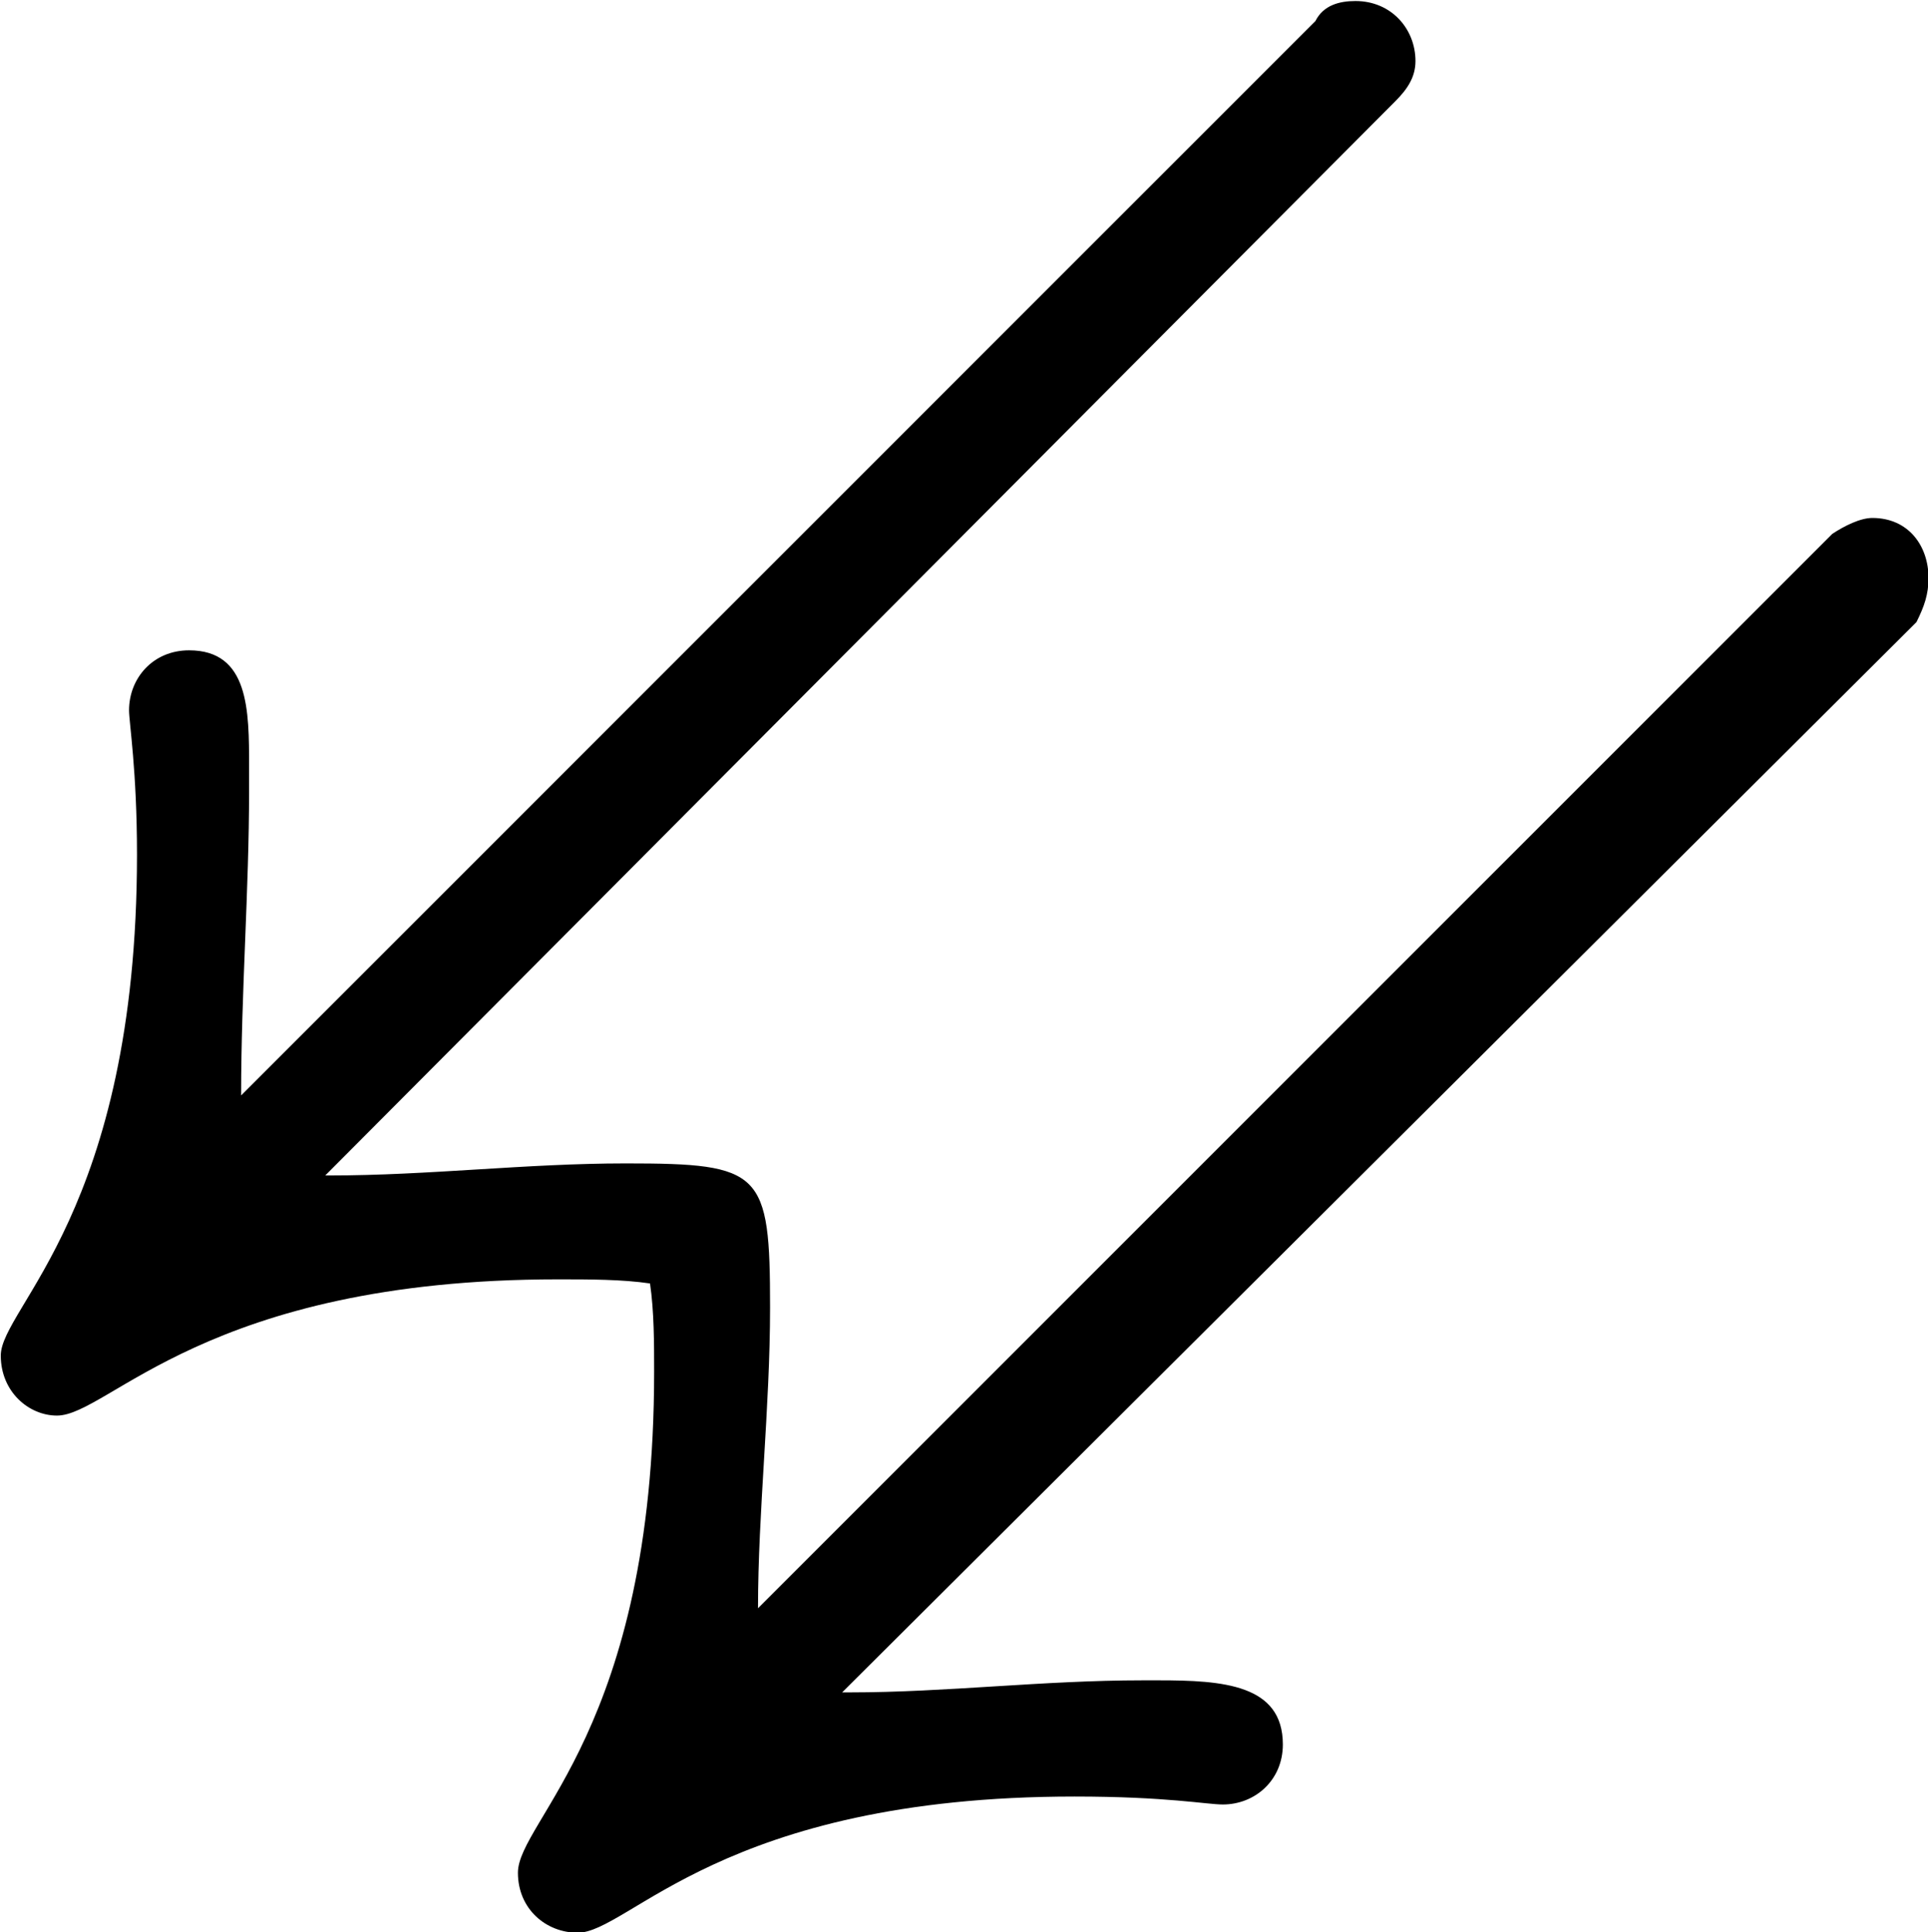 <?xml version="1.0" encoding="UTF-8"?>
<svg fill="#000000" version="1.1" viewBox="0 0 7.516 7.531" xmlns="http://www.w3.org/2000/svg" xmlns:xlink="http://www.w3.org/1999/xlink">
<defs>
<g id="a">
<path d="m3.859 1.219c0.203 0 0.562-0.531 1.938-0.531 0.359 0 0.516 0.031 0.578 0.031 0.125 0 0.234-0.094 0.234-0.234 0-0.234-0.234-0.25-0.484-0.25h-0.062c-0.391 0-0.766 0.047-1.141 0.047h-0.031l4.188-4.172c0.031-0.062 0.047-0.109 0.047-0.172 0-0.125-0.078-0.234-0.219-0.234-0.047 0-0.109 0.031-0.156 0.062l-4.188 4.188c0-0.375 0.047-0.781 0.047-1.172 0-0.531-0.031-0.562-0.562-0.562-0.391 0-0.766 0.047-1.156 0.047h-0.016l4.172-4.188c0.047-0.047 0.078-0.094 0.078-0.156 0-0.125-0.094-0.234-0.234-0.234-0.062 0-0.125 0.016-0.156 0.078l-4.188 4.188c0-0.406 0.031-0.797 0.031-1.188v-0.094c0-0.219 0-0.453-0.234-0.453-0.141 0-0.234 0.109-0.234 0.234 0 0.047 0.031 0.234 0.031 0.562 0 1.391-0.531 1.766-0.531 1.953 0 0.141 0.109 0.234 0.219 0.234 0.203 0 0.578-0.531 1.953-0.531 0.125 0 0.25 0 0.359 0.016 0.016 0.109 0.016 0.234 0.016 0.344 0 1.391-0.531 1.75-0.531 1.953 0 0.141 0.109 0.234 0.234 0.234z"/>
</g>
</defs>
<g transform="translate(-150.32 -128.45)">
<use x="148.712" y="134.765" xlink:href="#a"/>
</g>
</svg>
